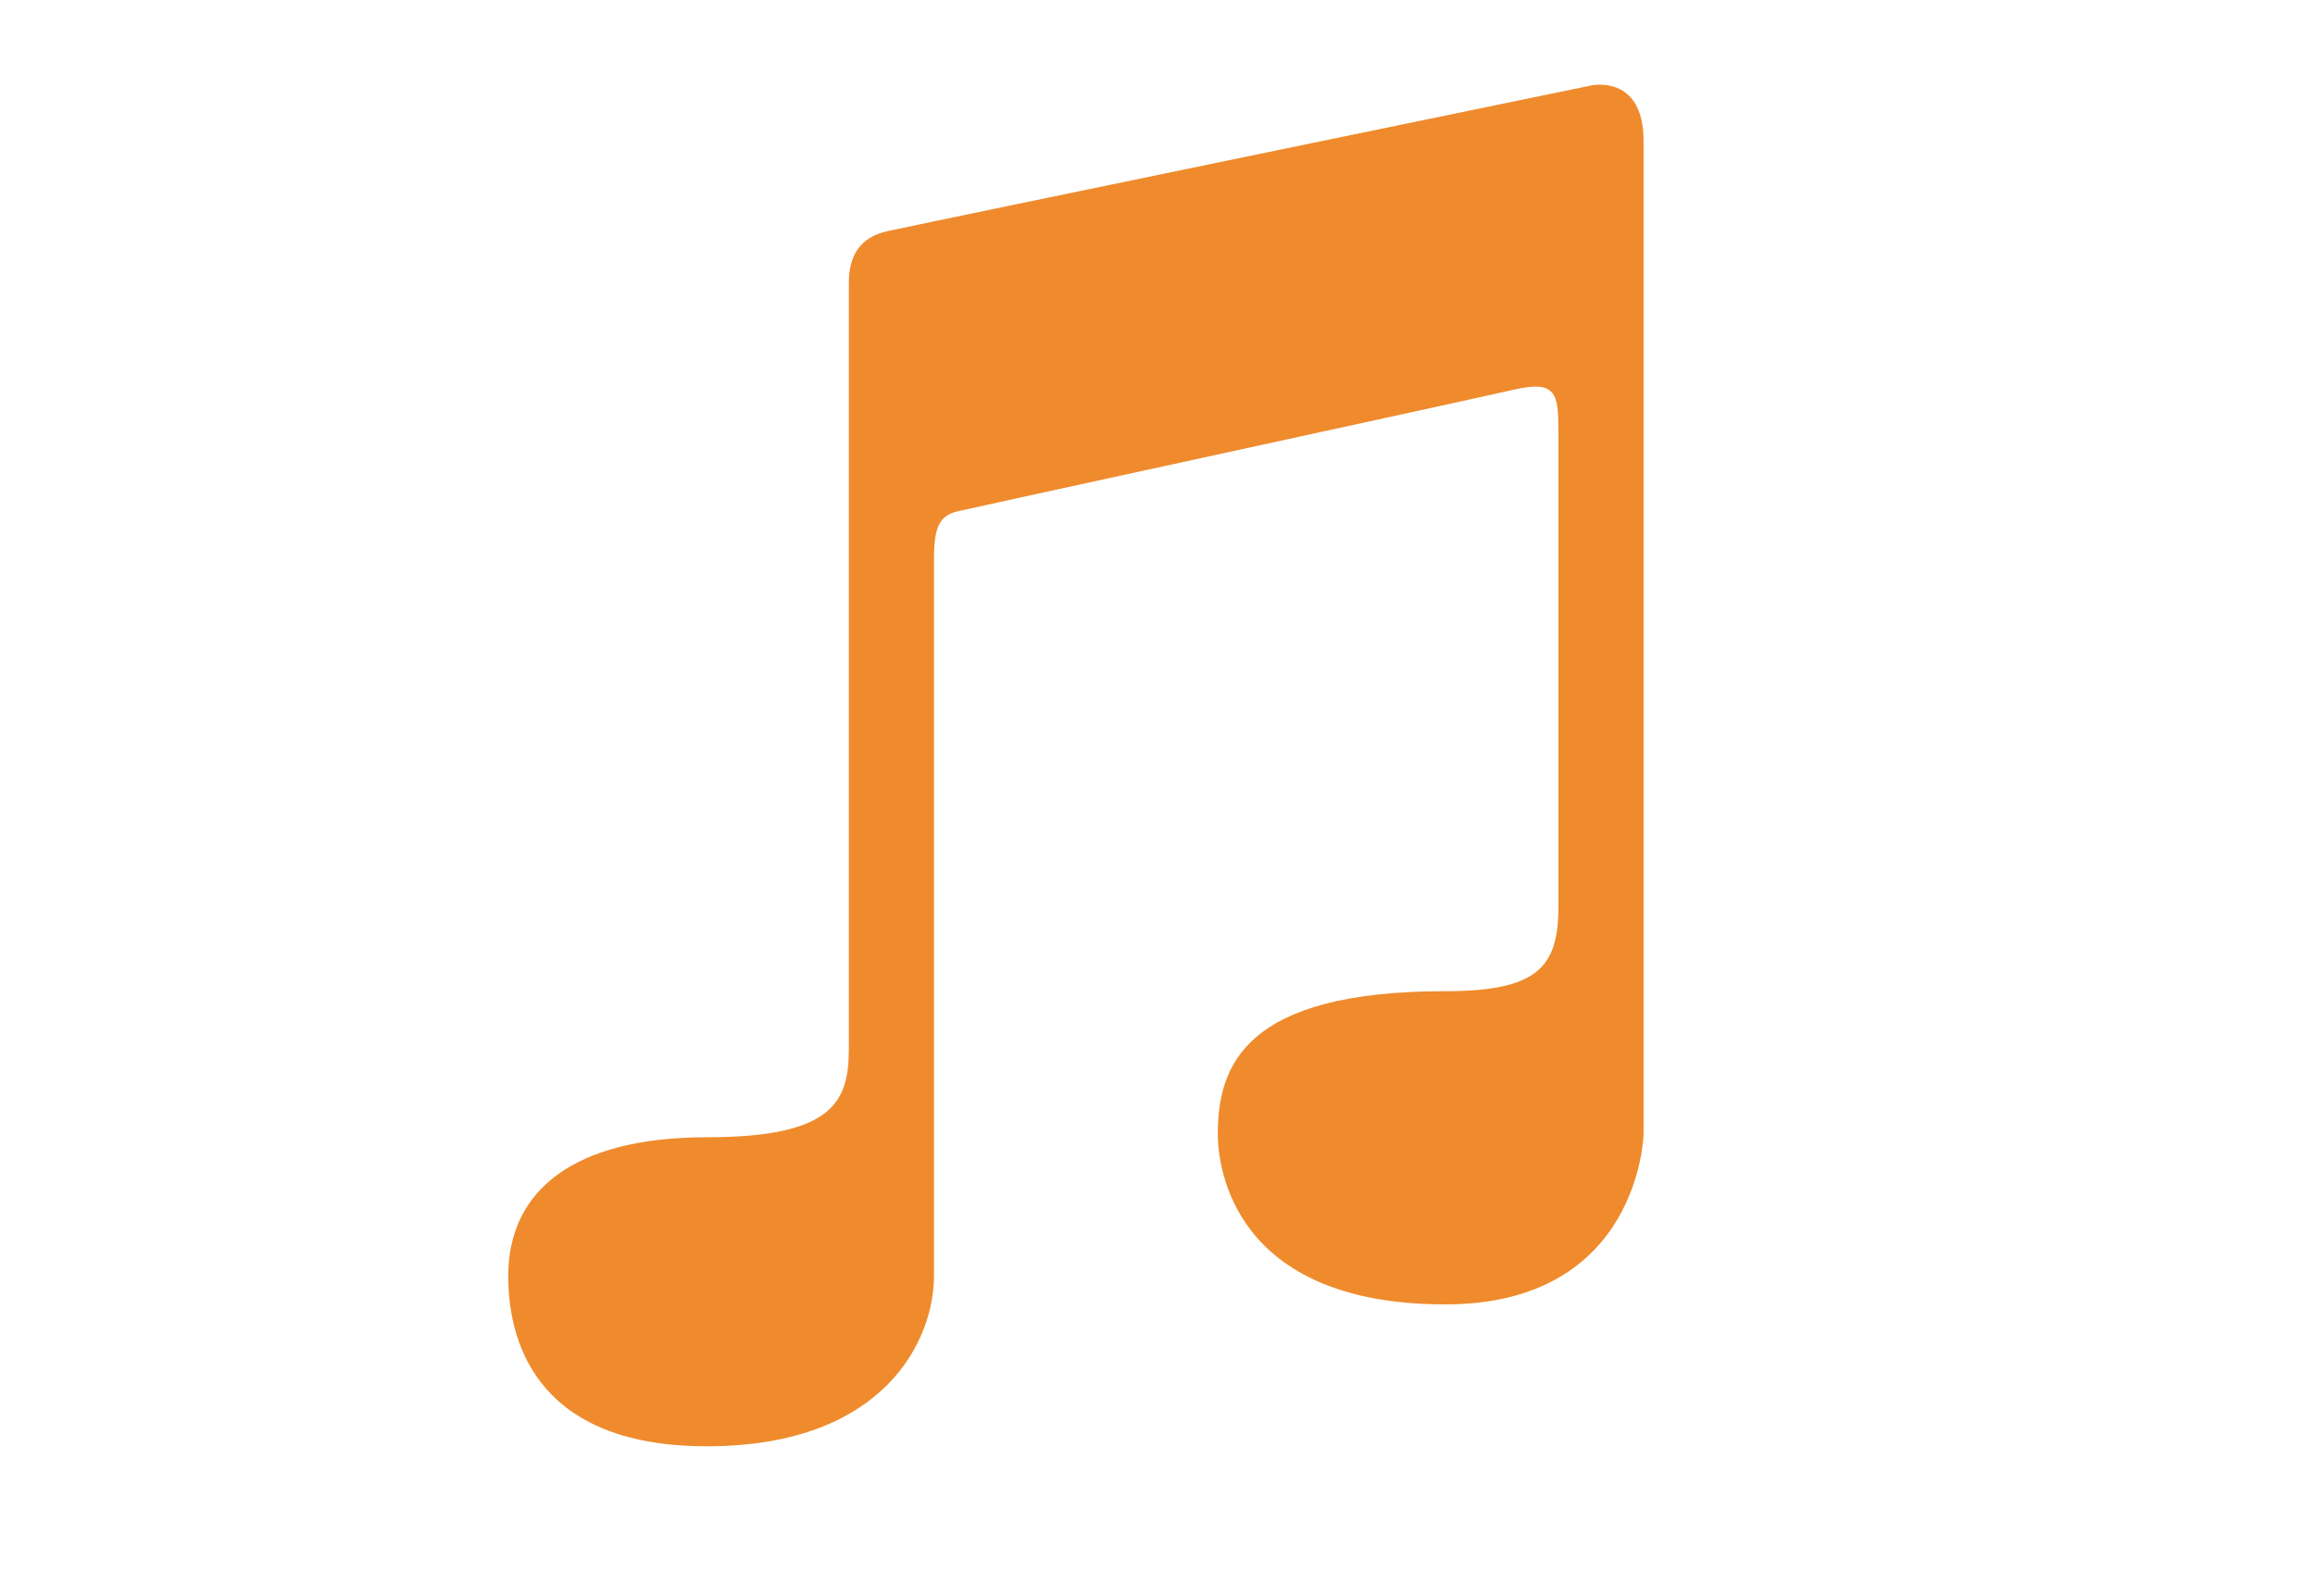<svg width="580" height="400" xmlns="http://www.w3.org/2000/svg">
 <!-- Created with Method Draw - http://github.com/duopixel/Method-Draw/ -->

 <g>
  <title>background</title>
  <rect fill="none" id="canvas_background" height="402" width="582" y="-1" x="-1"/>
  <g display="none" overflow="visible" y="0" x="0" height="100%" width="100%" id="canvasGrid">
   <rect fill="url(#gridpattern)" stroke-width="0" y="0" x="0" height="100%" width="100%"/>
  </g>
 </g>
 <g>
  <title>Layer 1</title>
  <rect transform="matrix(7.111,0,0,7.111,0,0) " id="svg_5" width="50" height="50" fill="none"/>
  <path fill="#ef8b2d" id="svg_6" d="m411.778,35.333l0,248.917c0,0 -0.889,42.638 -49.664,42.638c-53.404,0 -57.003,-34.652 -57.003,-42.667c0,-17.138 6.699,-35.819 56.889,-35.819c23.104,0 28.444,-5.938 28.444,-21.07c0,0 0,-109.959 0,-119.324s-0.569,-12.75 -10.972,-10.396c-17.899,4.046 -134.805,29.39 -139.47,30.507s-6.002,3.883 -6.002,12.103c0,15.125 0,163.534 0,179.556s-12.388,42.667 -56.889,42.667s-49.778,-28.43 -49.778,-42.667c0,-21.141 16,-34.78 49.828,-34.78c31.509,0 35.506,-8.882 35.506,-22.108c0,-47.168 0,-185.173 0,-192s2.78,-11.442 9.714,-12.971c11.598,-2.546 176.213,-36.487 176.213,-36.487s13.184,-3.008 13.184,13.902z"/>
  <g id="svg_7"/>
 </g>
</svg>